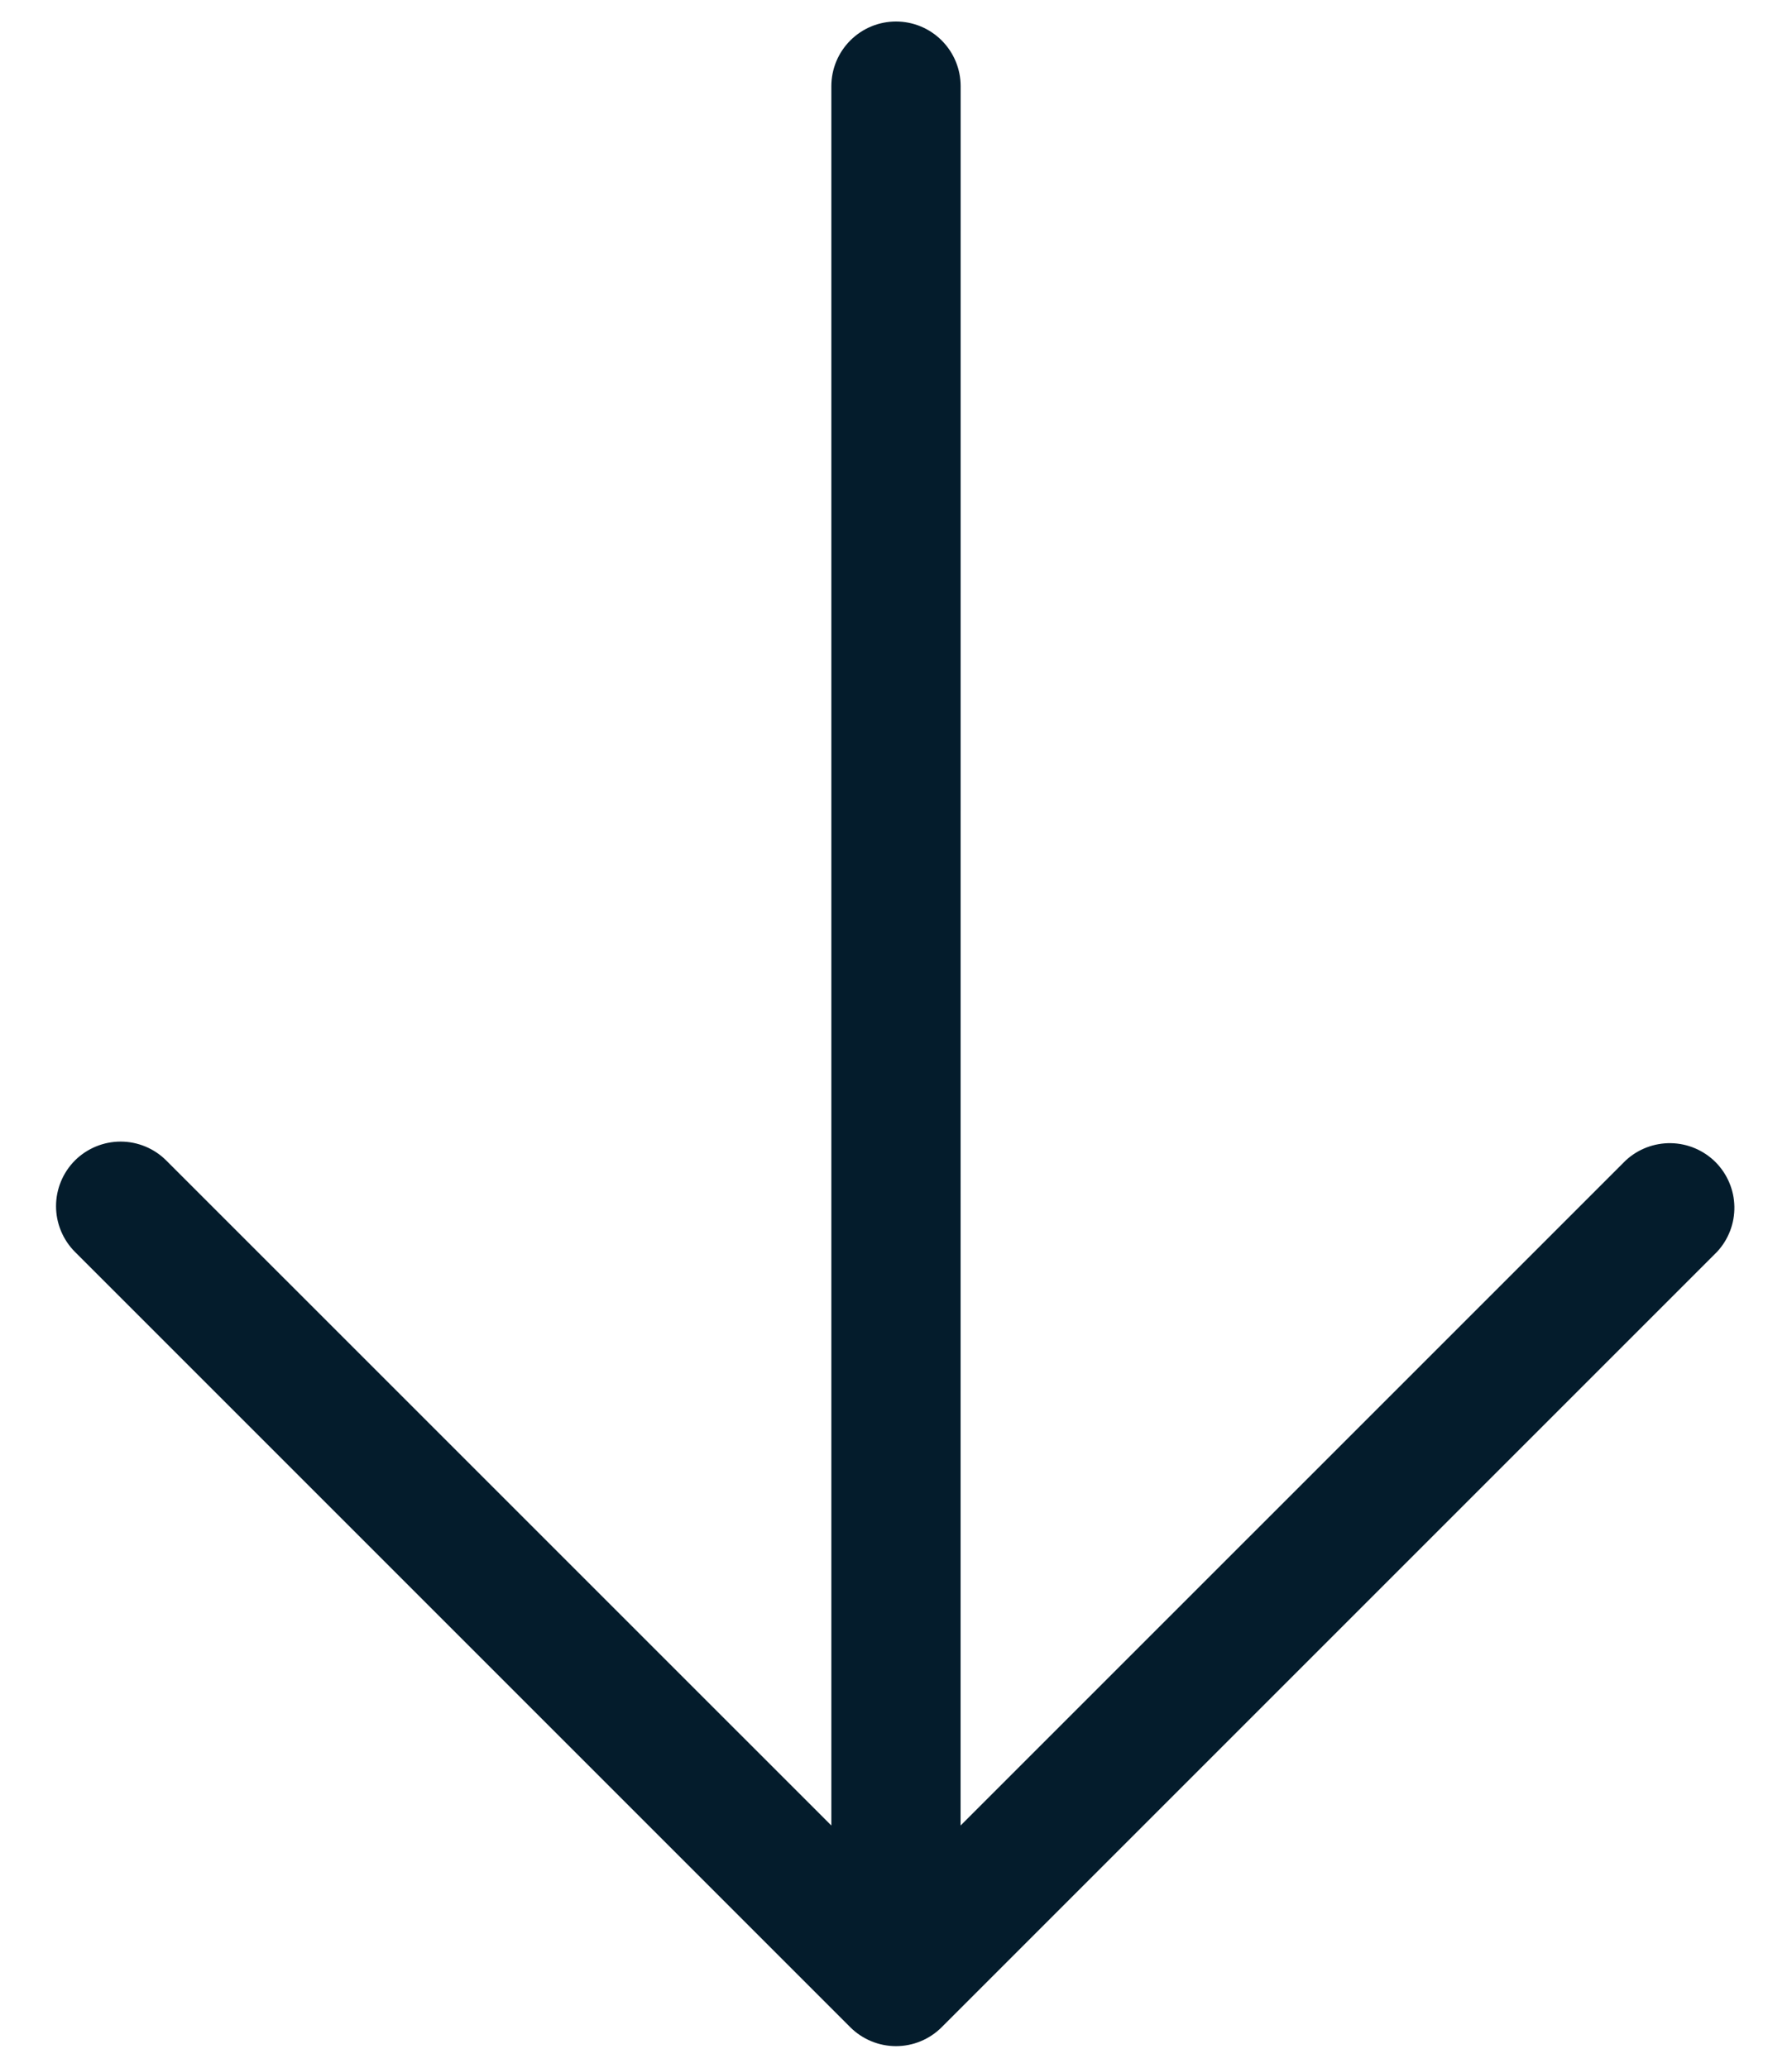 <svg viewBox="0 0 26 30" fill="none" xmlns="http://www.w3.org/2000/svg">
<path d="M1.087 16.837C1.263 16.662 1.502 16.563 1.75 16.563C1.998 16.563 2.237 16.662 2.412 16.837L12.062 26.486L12.062 1.25C12.062 1.001 12.161 0.763 12.337 0.587C12.513 0.411 12.751 0.312 13 0.312C13.249 0.312 13.487 0.411 13.663 0.587C13.839 0.763 13.938 1.001 13.938 1.25L13.937 26.486L23.587 16.837C23.765 16.672 24 16.582 24.243 16.586C24.486 16.59 24.718 16.689 24.89 16.86C25.061 17.032 25.16 17.264 25.164 17.507C25.168 17.75 25.078 17.985 24.912 18.163L13.662 29.413C13.487 29.588 13.248 29.687 13 29.687C12.752 29.687 12.513 29.588 12.337 29.413L1.087 18.163C0.912 17.987 0.813 17.748 0.813 17.5C0.813 17.252 0.912 17.013 1.087 16.837Z" fill="#041C2C"/>
</svg>

